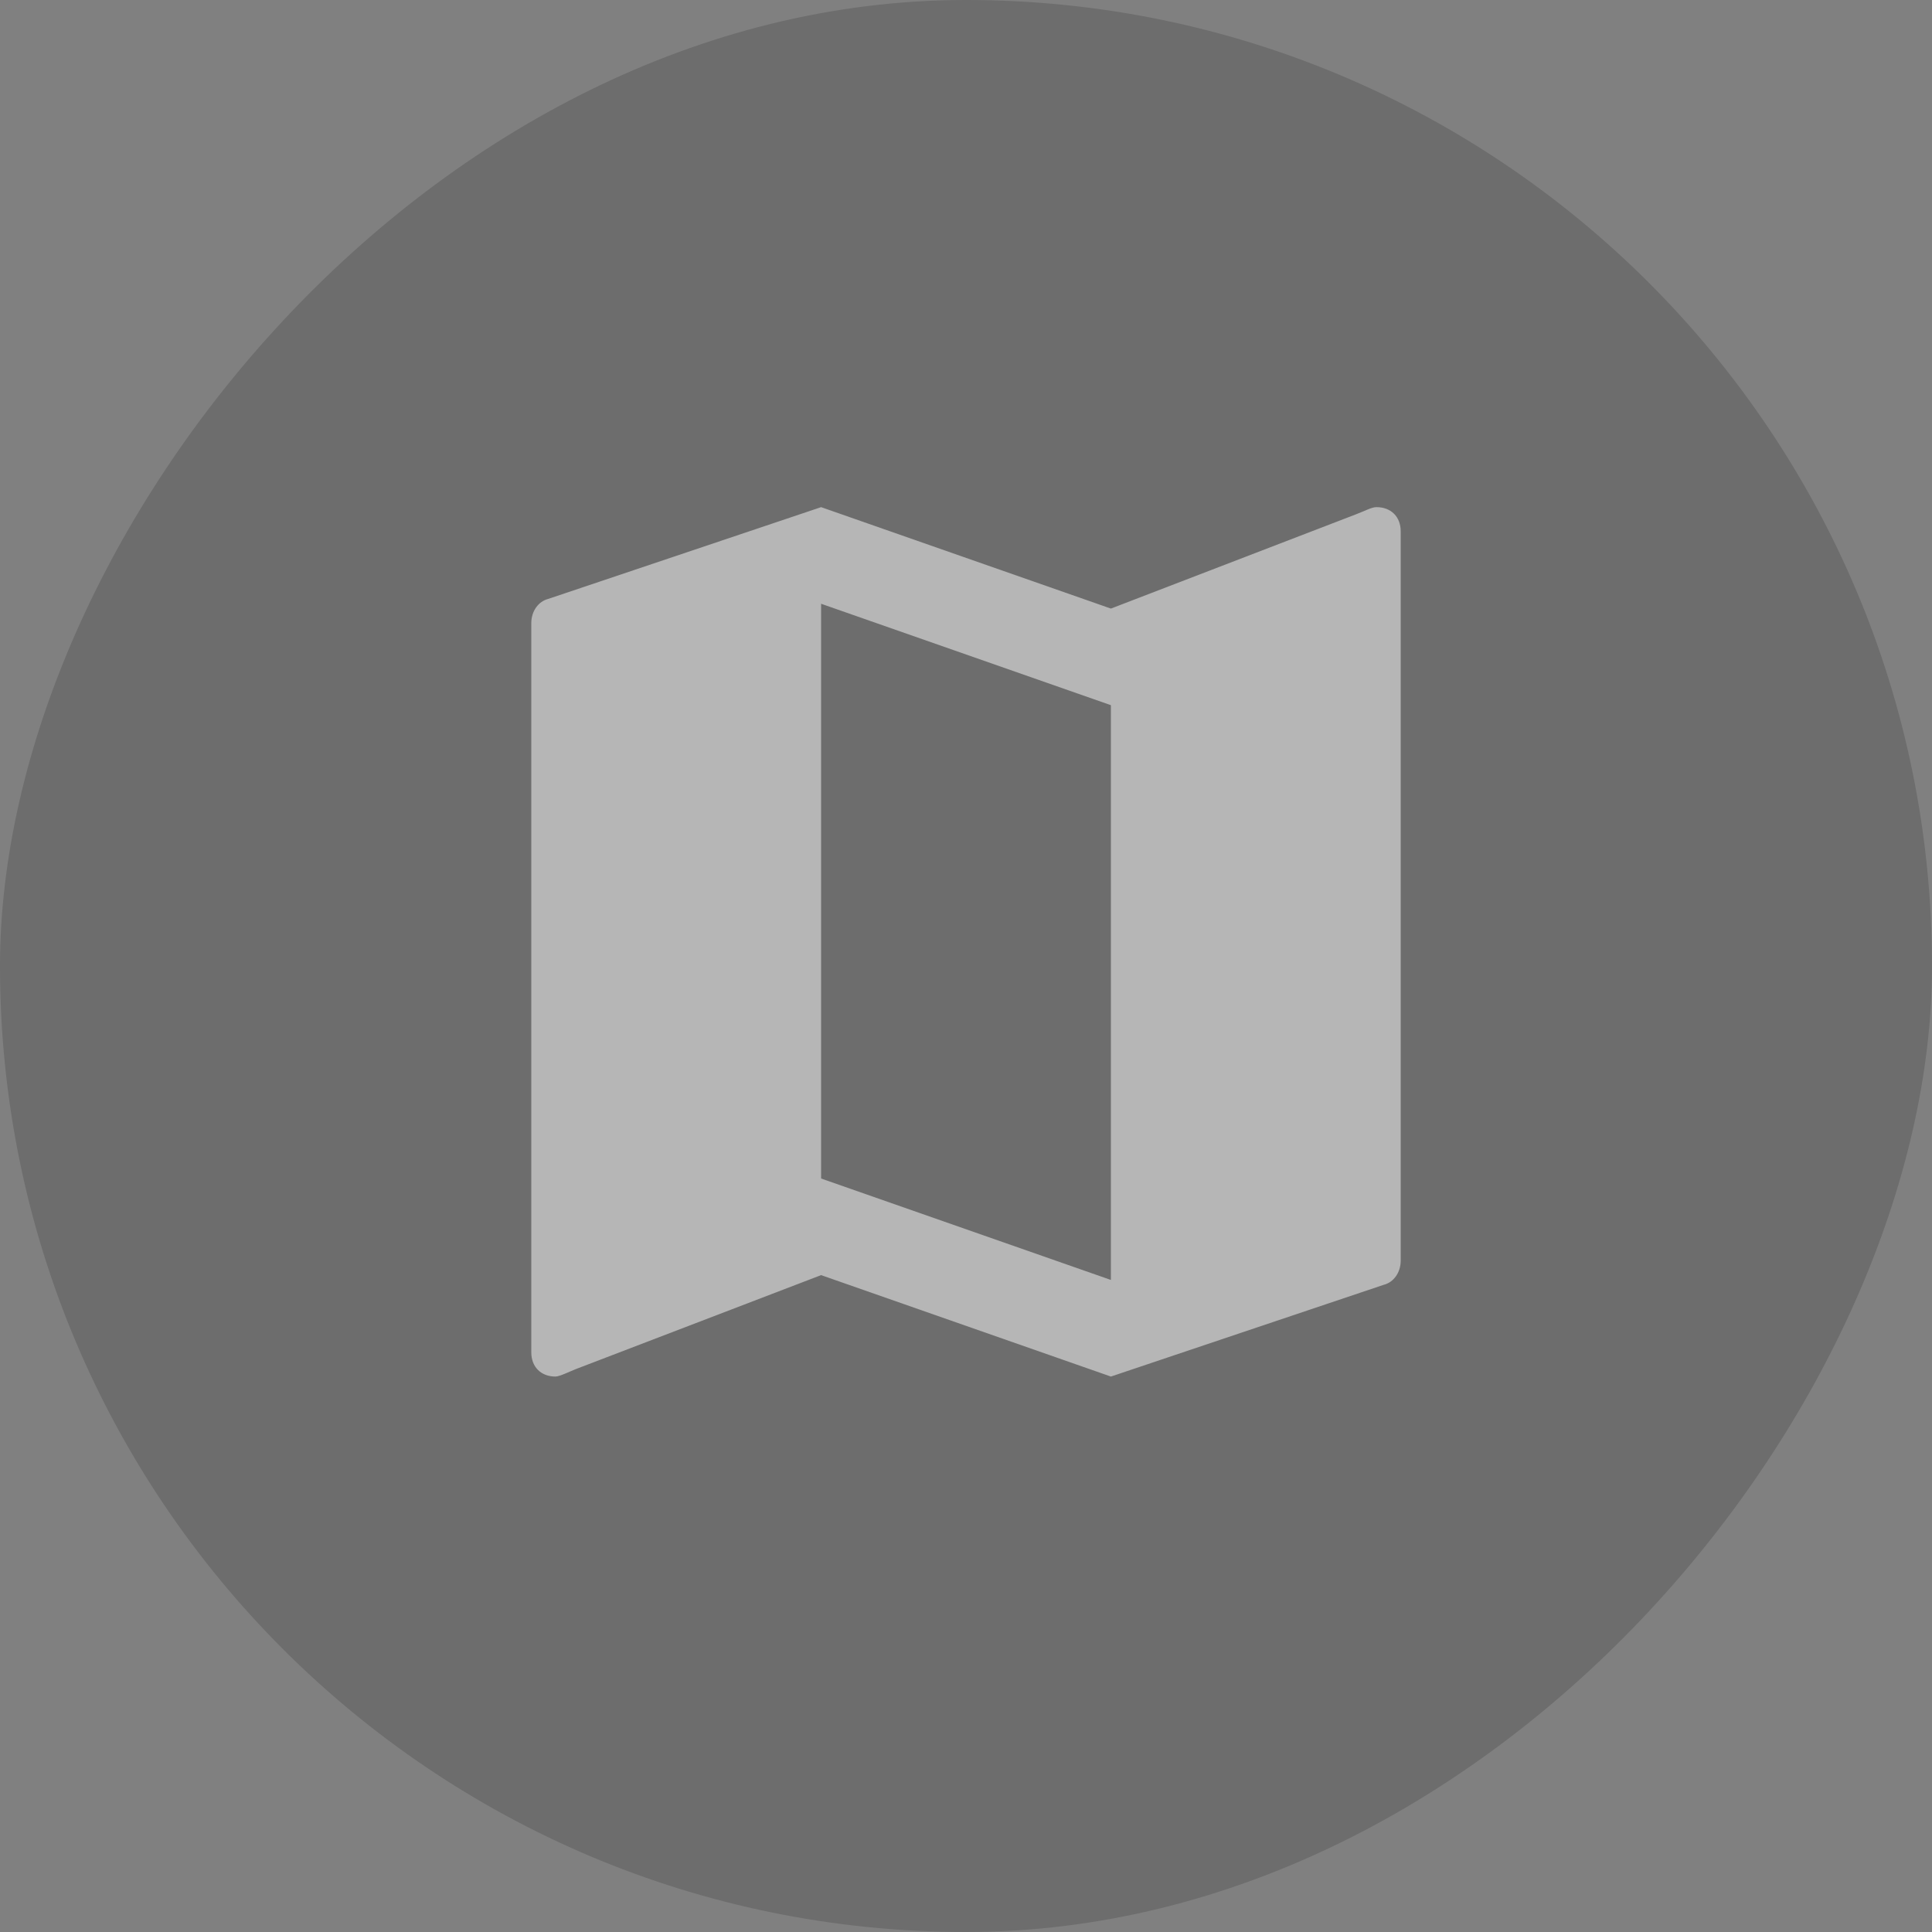 <svg width="40" height="40" viewBox="0 0 40 40" fill="none" xmlns="http://www.w3.org/2000/svg">
<rect x="0" y="0" width="40" height="40" fill="#808080" stroke="none"/>
<rect width="40" height="40" rx="20" transform="matrix(-1 0 0 1 40 0)" fill="black" fill-opacity="0.15"/>
<path d="M28.5 10.5C28.398 10.5 28.294 10.564 28.07 10.65L23 12.6L17 10.5L11.35 12.4C11.15 12.45 11 12.65 11 12.9V28C11 28.3 11.2 28.5 11.5 28.5C11.586 28.5 11.805 28.391 11.926 28.344L17 26.4L23 28.5L28.65 26.6C28.85 26.55 29 26.35 29 26.1V11C29 10.7 28.8 10.5 28.5 10.5ZM23 26.5L17 24.4V12.5L23 14.6V26.5Z" fill="white" fill-opacity="0.5"/>
</svg>
